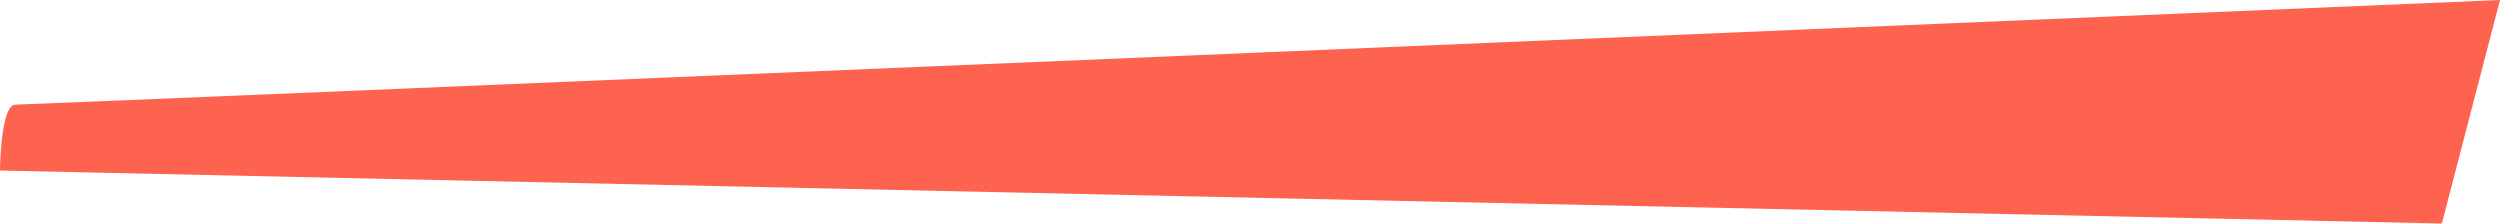 <svg id="SvgjsSvg1011" xmlns="http://www.w3.org/2000/svg" version="1.1" xmlns:xlink="http://www.w3.org/1999/xlink" xmlns:svgjs="http://svgjs.com/svgjs" width="1935" height="173" viewBox="0 0 1935 173"><title>Shape 12</title><desc>Created with Avocode.</desc><defs id="SvgjsDefs1012"></defs><path id="SvgjsPath1013" d="M-162 862C-150.316 862.081 1761 781 1761 781L1716 954L-174 913C-174 913 -173.684 861.919 -162 862Z " fill="#fd634e" fill-opacity="1" transform="matrix(1,0,0,1,174,-781)"></path></svg>